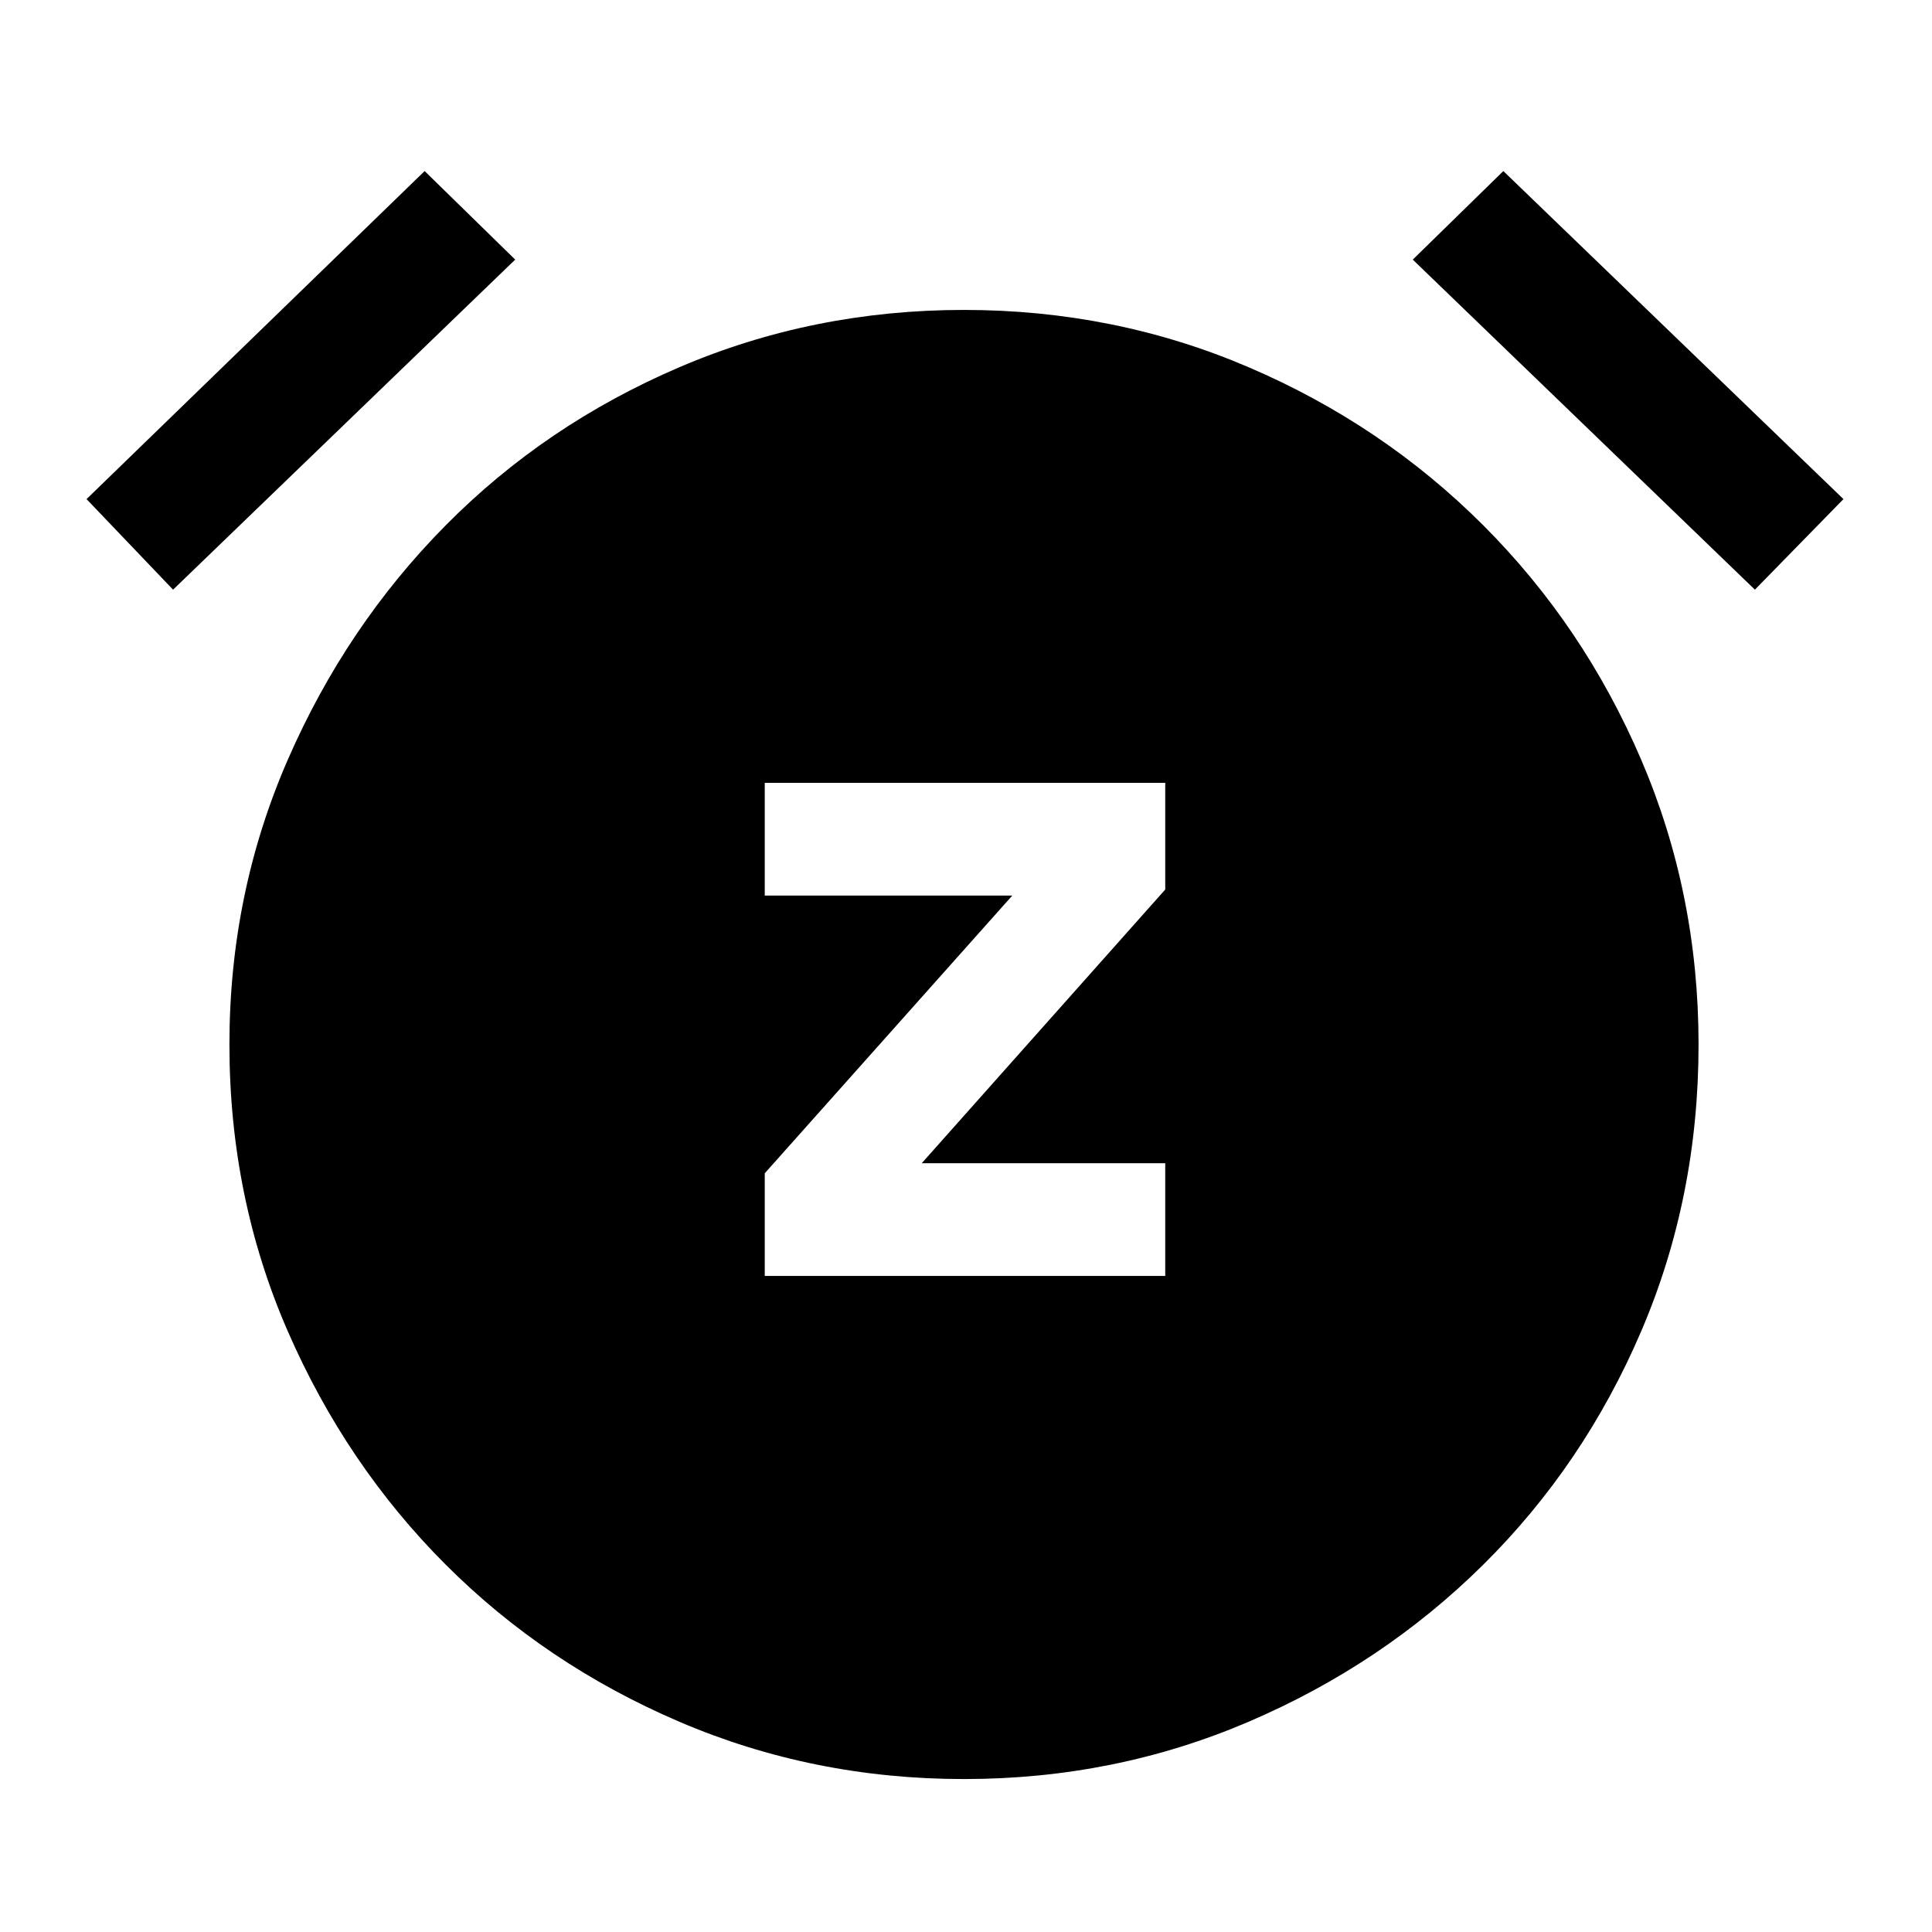 <svg xmlns="http://www.w3.org/2000/svg" height="48" width="48"><path d="M19 31.7H28.95V28.9H22.9L28.95 22.1V19.45H19V22.25H25.15L19 29.15ZM23.95 44.2Q20.2 44.2 16.875 42.775Q13.55 41.35 11.075 38.875Q8.6 36.4 7.15 33.075Q5.7 29.75 5.7 25.95Q5.7 22.2 7.15 18.875Q8.6 15.55 11.075 13.05Q13.55 10.55 16.875 9.125Q20.2 7.7 23.95 7.7Q27.7 7.7 31.025 9.125Q34.35 10.55 36.85 13.05Q39.35 15.55 40.775 18.875Q42.2 22.2 42.2 25.95Q42.2 29.75 40.775 33.075Q39.35 36.4 36.85 38.875Q34.35 41.35 31.025 42.775Q27.7 44.2 23.95 44.2ZM10.55 4.25 12.8 6.45 4.3 14.65 2.15 12.4ZM37.35 4.25 45.8 12.4 43.6 14.65 35.1 6.45Z"/></svg>